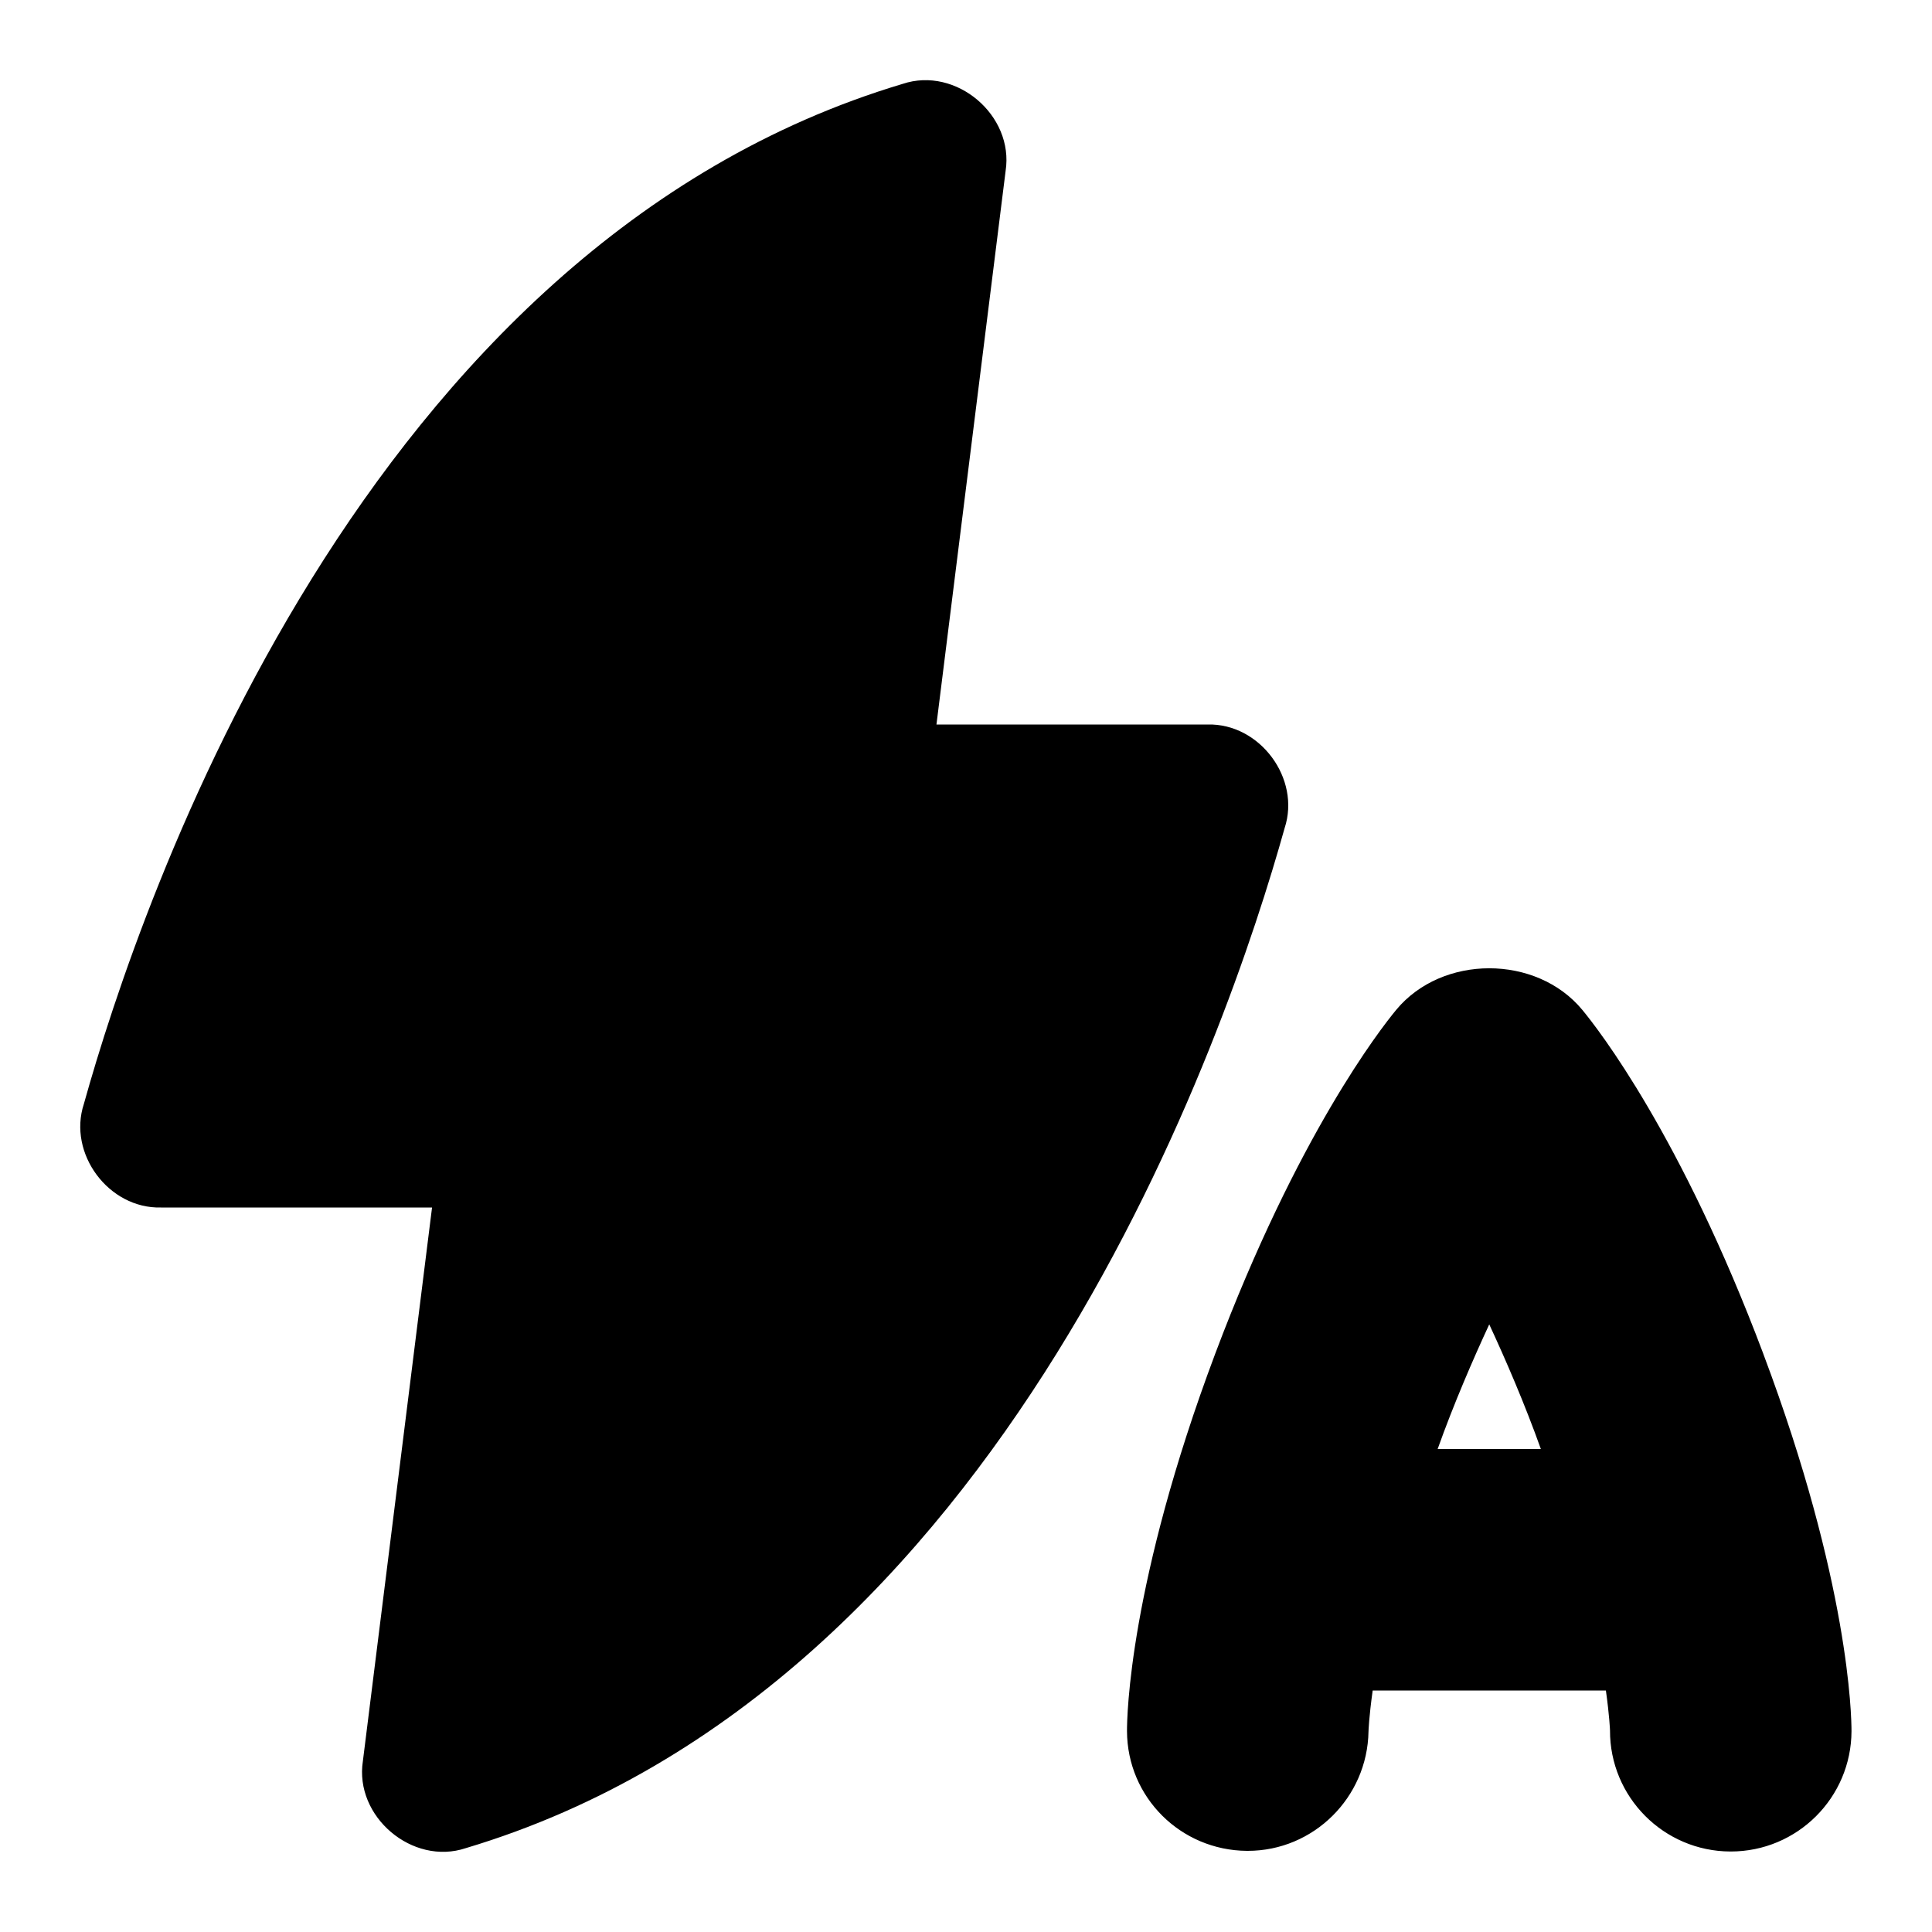 <svg id="Layer_1" viewBox="0 0 24 24" xmlns="http://www.w3.org/2000/svg" data-name="Layer 1"><path d="m21.904 16.816c-1.018-2.708-2.051-4.033-2.248-4.271-.57-.689-1.742-.689-2.312 0-.197.238-1.23 1.563-2.248 4.271-1.07 2.849-1.097 4.51-1.096 4.689.003.822.667 1.481 1.49 1.487h.01c.818 0 1.486-.663 1.5-1.482 0-.005.006-.183.052-.51h2.897c.045.321.051.495.051.495-.003.828.667 1.502 1.495 1.505h.005c.826 0 1.497-.668 1.5-1.495 0-.18-.025-1.841-1.096-4.688zm-4.045 1.184c.2-.561.44-1.115.641-1.548.201.432.441.987.641 1.548zm-1.901-7.713c-.701 2.51-3.456 10.663-10.171 12.671-.663.222-1.387-.391-1.279-1.082l.859-6.876h-3.367c-.65.017-1.161-.67-.958-1.287.701-2.51 3.456-10.663 10.171-12.671.664-.222 1.386.391 1.279 1.082l-.859 6.876h3.367c.65-.017 1.161.671.958 1.287z"/></svg>